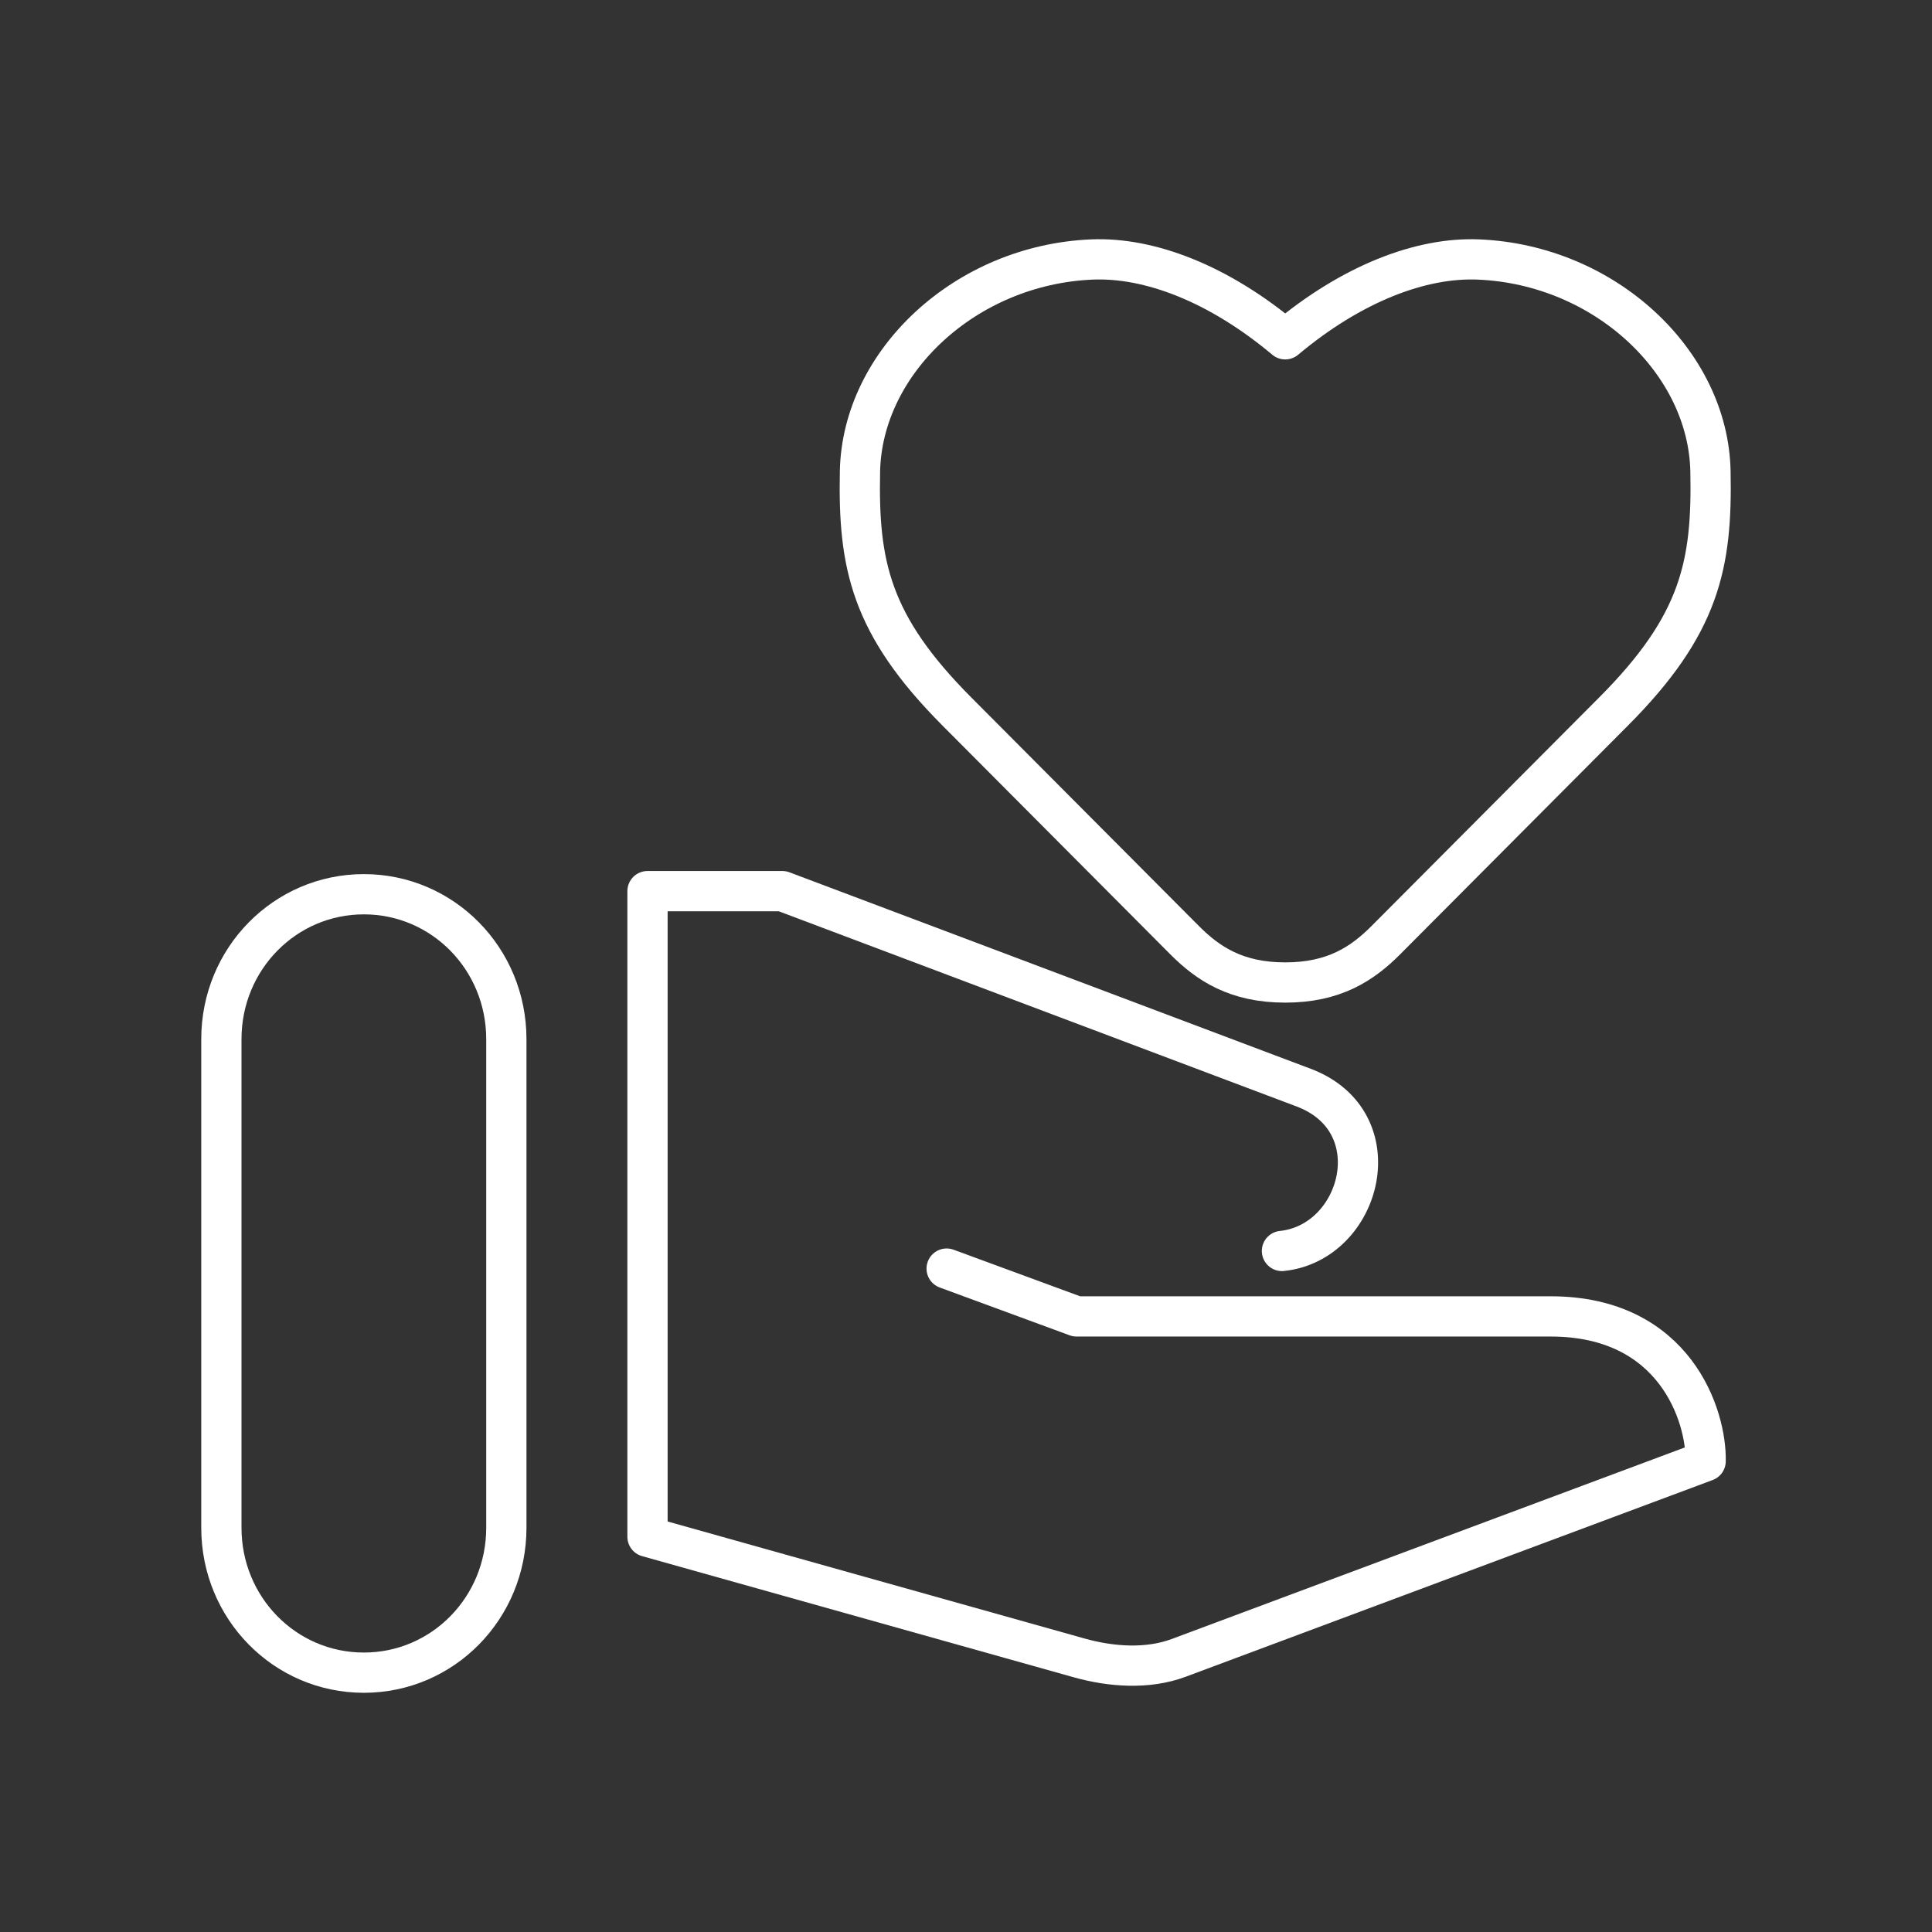 <?xml version="1.0" encoding="UTF-8" standalone="no"?>
<svg
   viewBox="0 0 48 48"
   version="1.1"
   id="svg1"
   sodipodi:docname="fossify_thank_you.svg"
   inkscape:version="1.2.2 (b0a8486541, 2022-12-01)"
   xml:space="preserve"
   xmlns:inkscape="http://www.inkscape.org/namespaces/inkscape"
   xmlns:sodipodi="http://sodipodi.sourceforge.net/DTD/sodipodi-0.dtd"
   xmlns="http://www.w3.org/2000/svg"
   xmlns:svg="http://www.w3.org/2000/svg"><rect x="0" y="0" width="48" height="48" fill="#333333" stroke="none"/><sodipodi:namedview
     id="namedview1"
     pagecolor="#505050"
     bordercolor="#eeeeee"
     borderopacity="1"
     inkscape:showpageshadow="0"
     inkscape:pageopacity="0"
     inkscape:pagecheckerboard="0"
     inkscape:deskcolor="#505050"
     inkscape:zoom="12.59534"
     inkscape:cx="0.8733389"
     inkscape:cy="33.425062"
     inkscape:window-width="1918"
     inkscape:window-height="1053"
     inkscape:window-x="0"
     inkscape:window-y="0"
     inkscape:window-maximized="1"
     inkscape:current-layer="svg1"
     showgrid="false" /><defs
     id="defs1"><style
       id="style1">.a { fill:none;stroke:#fff;stroke-linecap:round;stroke-linejoin:round; }
</style></defs><path
     style="fill:none;stroke:#ffffff;stroke-width:1;stroke-linecap:round;stroke-linejoin:round;stroke-opacity:1;stop-color:#000000"
     d="m 23.519,31.518 3.228,1.188 h 11.781 c 3.098,0 3.872,2.488 3.848,3.596 l -13.093,4.888 c -0.772,0.288 -1.679,0.223 -2.472,0 L 16.087,38.18 v -16.04 h 3.351 l 12.949,4.881 c 2.239,0.844 1.441,3.852 -0.537,4.059"
     id="path1272" /><path
     style="fill:none;stroke:#ffffff;stroke-width:1;stroke-linecap:round;stroke-linejoin:round;stroke-opacity:1;stop-color:#000000"
     d="m 9.04,22.217 c 1.961,0 3.54,1.605 3.54,3.6 v 12.14 c 0,1.994 -1.579,3.6 -3.54,3.6 -1.961,0 -3.54,-1.605 -3.54,-3.6 V 25.817 c 0,-1.994 1.579,-3.6 3.54,-3.6 z"
     id="path1270" /><path
     style="fill:none;stroke:#ffffff;stroke-width:1;stroke-linecap:round;stroke-linejoin:round;stroke-opacity:1;stop-color:#000000"
     d="m 34.432,23.357 5.659,-5.682 c 2.149,-2.157 2.452,-3.649 2.405,-5.966 C 42.442,8.995 39.879,6.579 36.733,6.447 35.307,6.387 33.587,7.042 31.931,8.43 30.276,7.042 28.556,6.387 27.129,6.447 23.984,6.579 21.421,8.995 21.366,11.709 c -0.047,2.317 0.257,3.808 2.405,5.966 l 5.659,5.682 c 0.588,0.591 1.292,1.053 2.501,1.053 1.209,0 1.912,-0.462 2.501,-1.053 z"
     id="path1259" /></svg>
